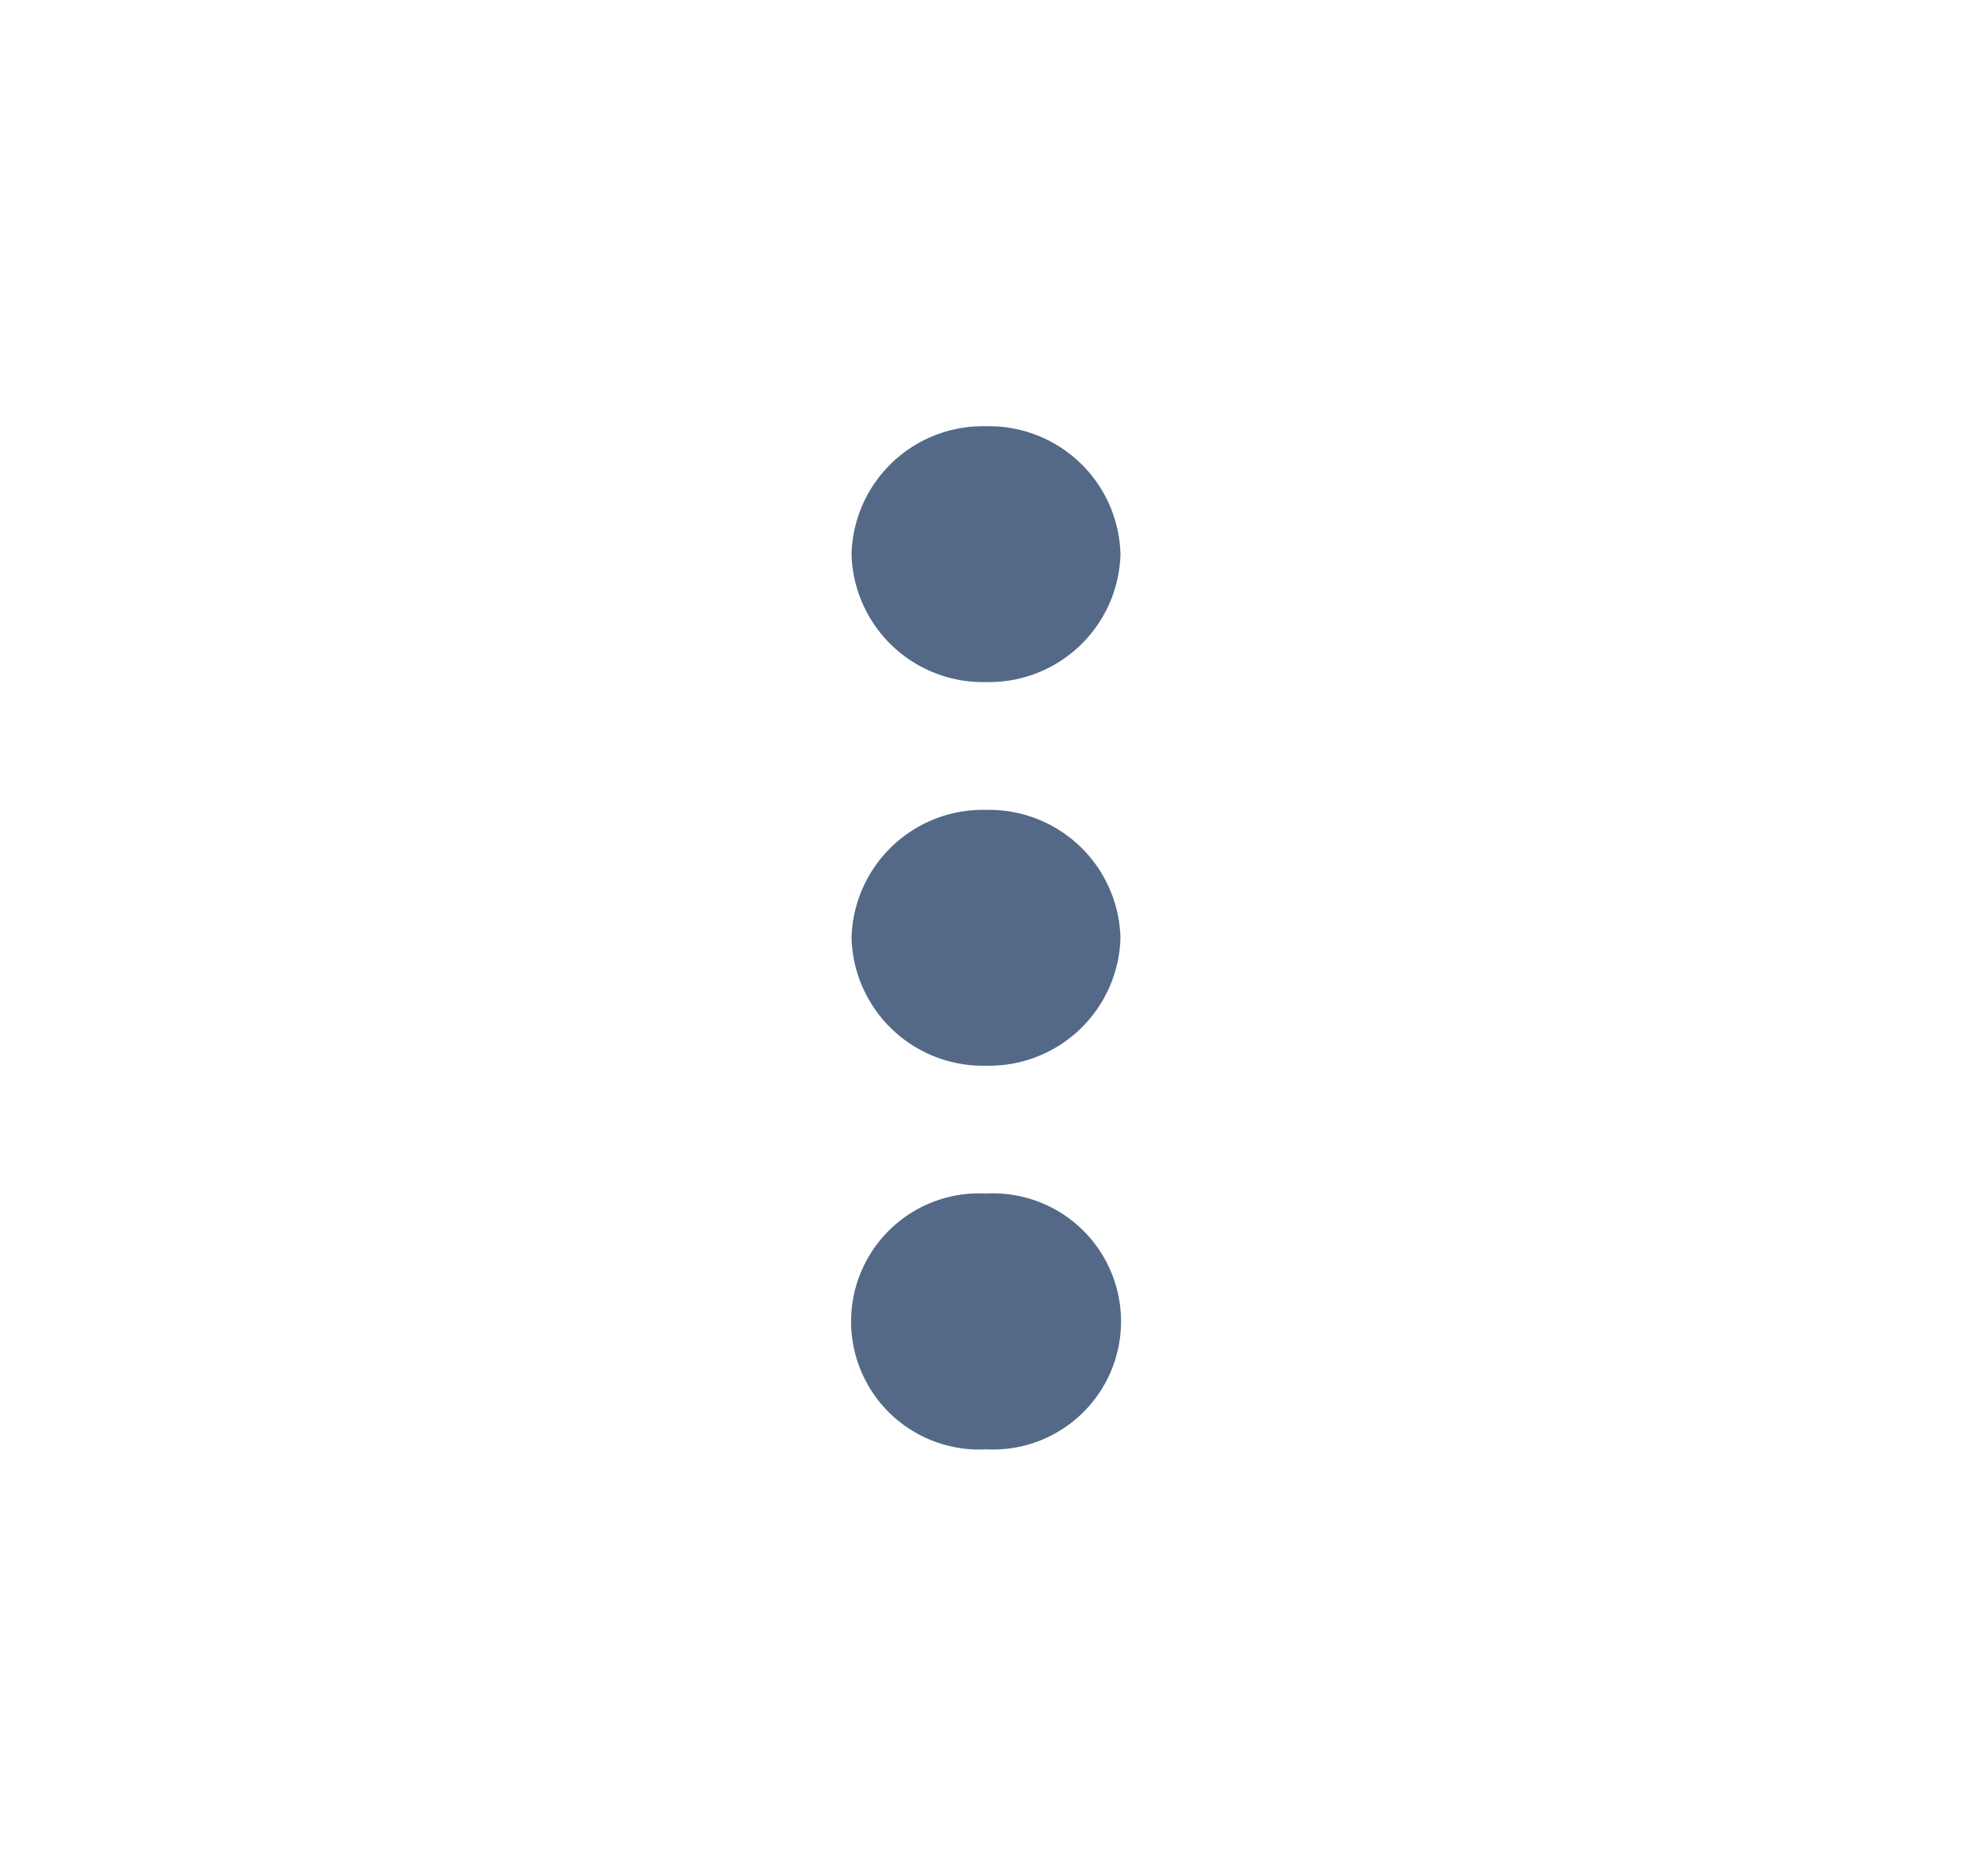 <svg xmlns="http://www.w3.org/2000/svg" xmlns:xlink="http://www.w3.org/1999/xlink" width="15.875" height="15.098" viewBox="0 0 15.875 15.098"><defs><clipPath id="a"><path d="M1.083,8.235a1.031,1.031,0,1,1,0-2.059,1.031,1.031,0,1,1,0,2.059Zm0-3.088A1.058,1.058,0,0,1,0,4.118a1.058,1.058,0,0,1,1.083-1.03,1.058,1.058,0,0,1,1.082,1.03A1.058,1.058,0,0,1,1.083,5.147Zm0-3.088A1.058,1.058,0,0,1,0,1.03,1.058,1.058,0,0,1,1.083,0,1.058,1.058,0,0,1,2.165,1.03,1.058,1.058,0,0,1,1.083,2.059Z" transform="translate(0 0)" fill="#536987"/></clipPath></defs><g transform="translate(6.855 3.431)"><path d="M1.083,8.235a1.031,1.031,0,1,1,0-2.059,1.031,1.031,0,1,1,0,2.059Zm0-3.088A1.058,1.058,0,0,1,0,4.118a1.058,1.058,0,0,1,1.083-1.03,1.058,1.058,0,0,1,1.082,1.03A1.058,1.058,0,0,1,1.083,5.147Zm0-3.088A1.058,1.058,0,0,1,0,1.03,1.058,1.058,0,0,1,1.083,0,1.058,1.058,0,0,1,2.165,1.03,1.058,1.058,0,0,1,1.083,2.059Z" transform="translate(0 0)" fill="#536987"/></g></svg>